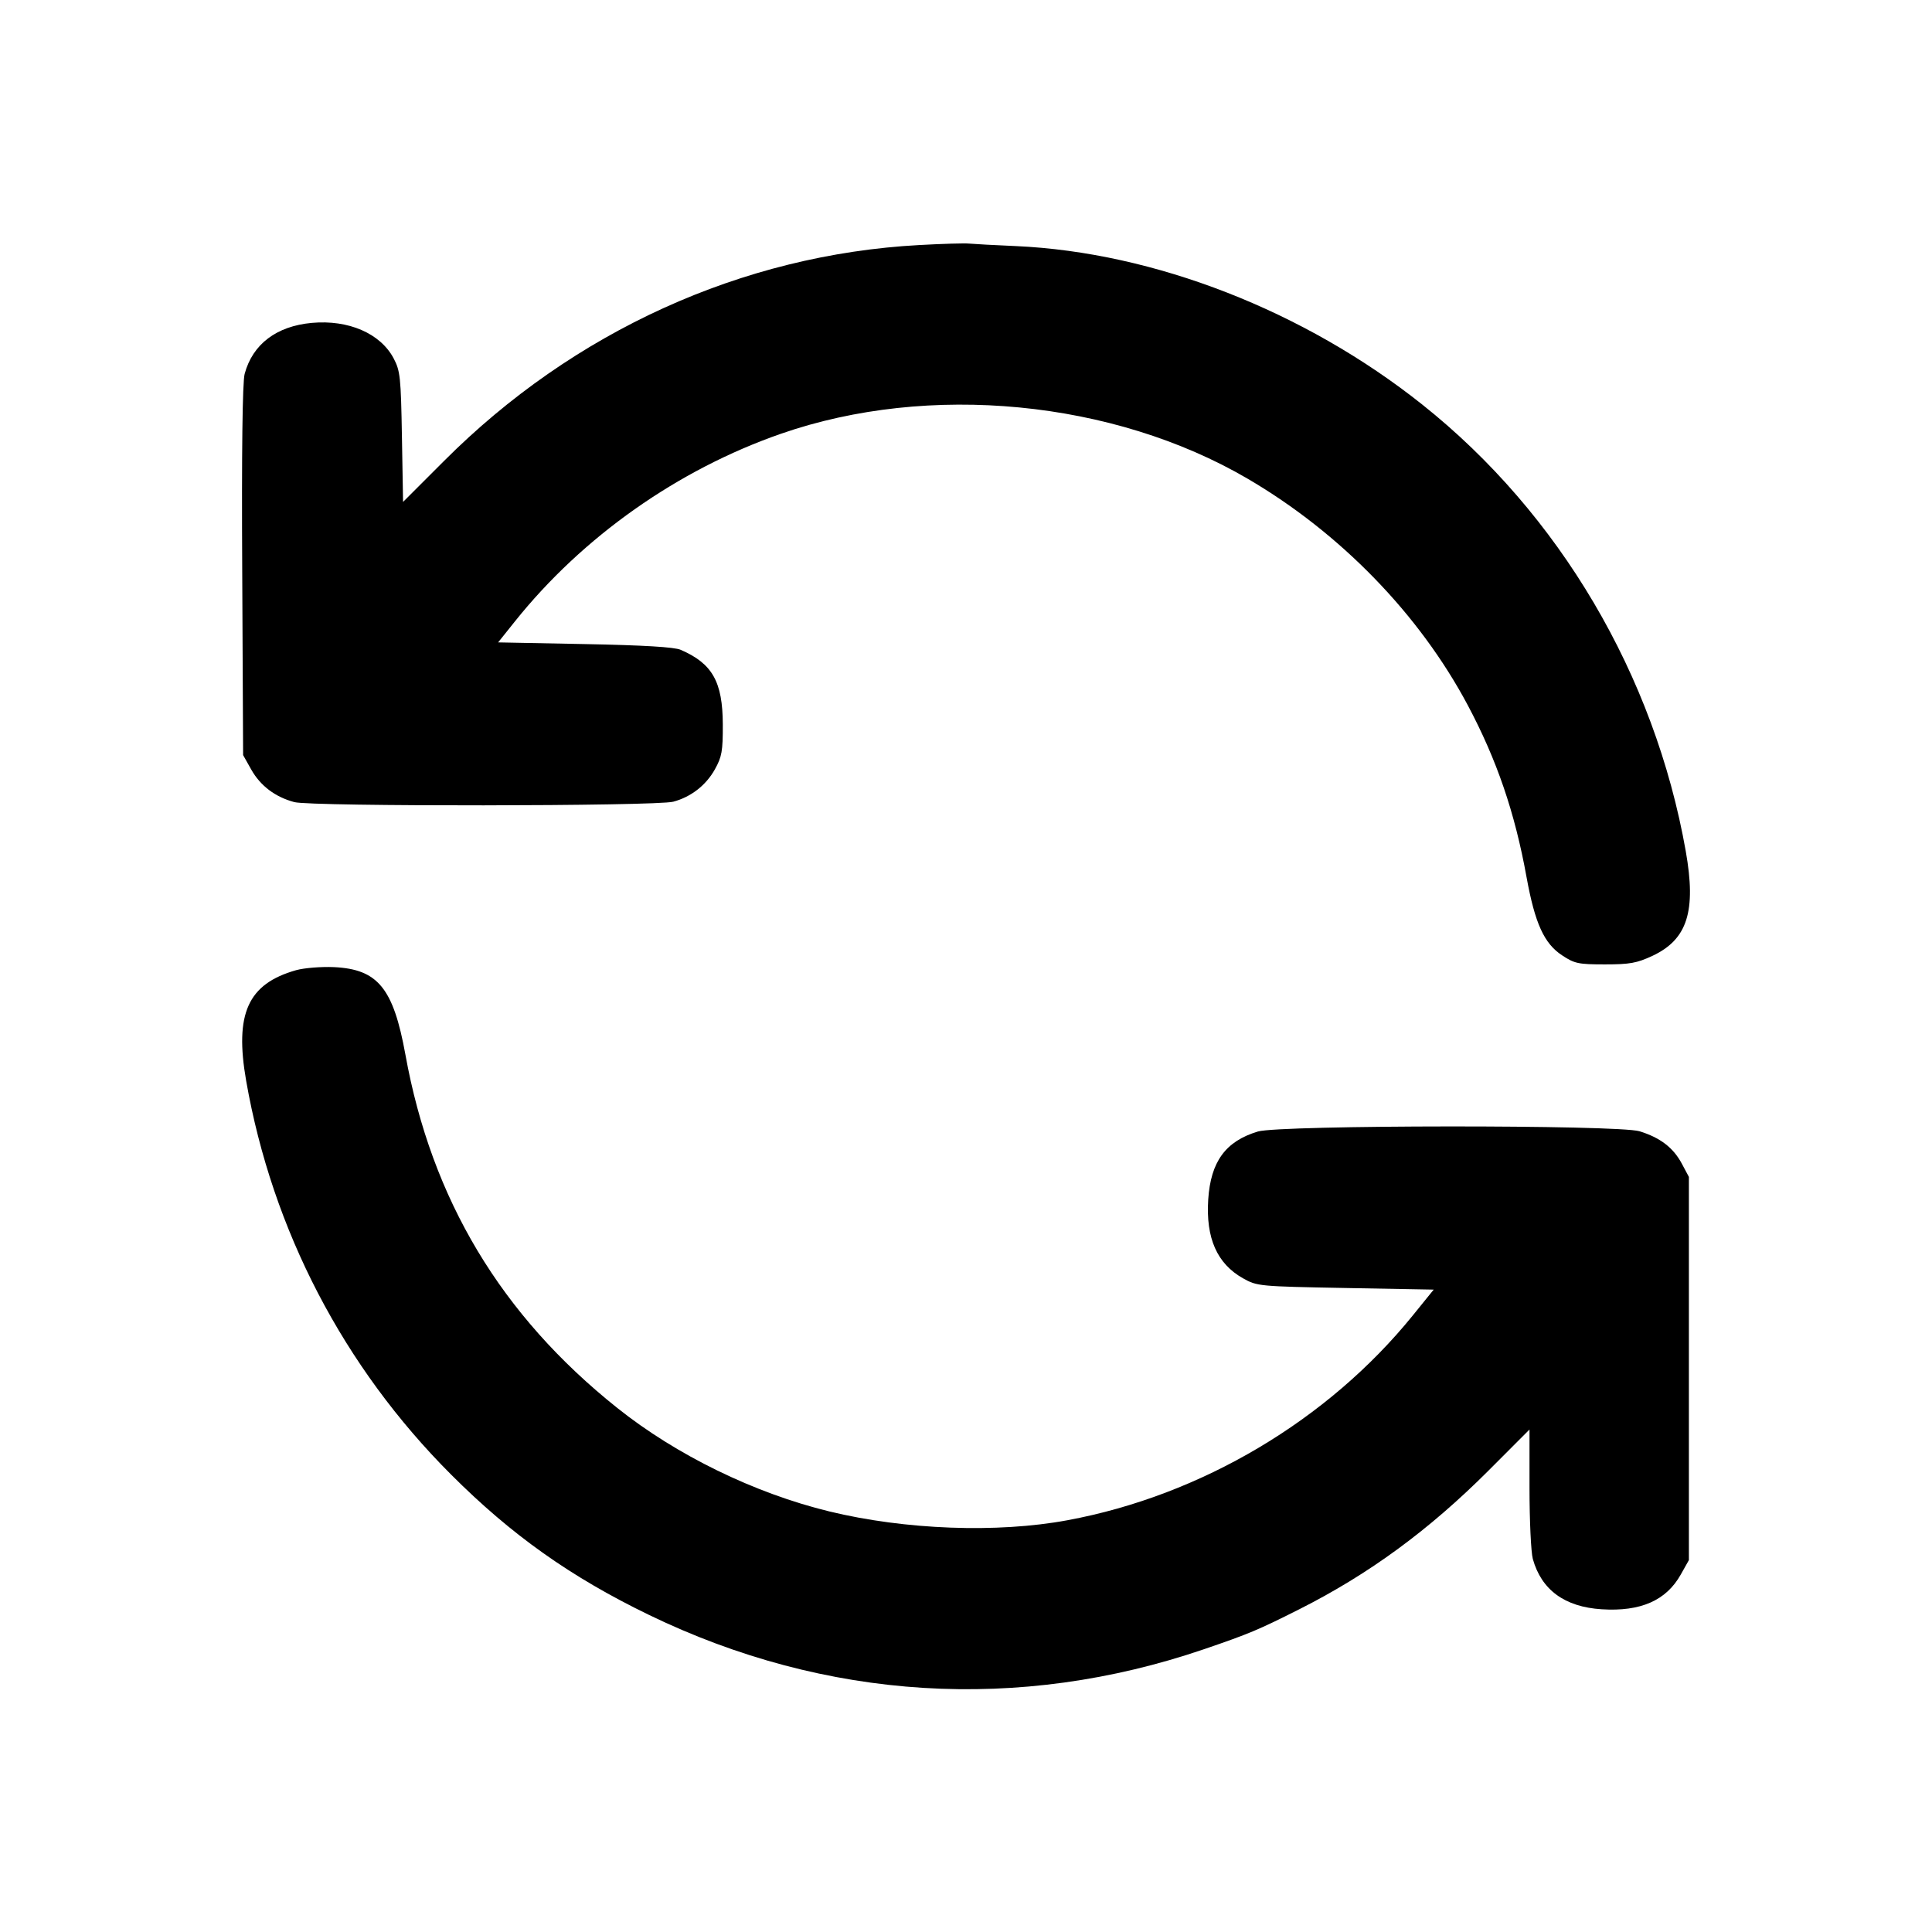 <svg xmlns="http://www.w3.org/2000/svg" width="24" height="24" viewBox="0 0 24 24" fill="none" stroke="currentColor" stroke-width="2" stroke-linecap="round" stroke-linejoin="round" class="icon icon-tabler icons-tabler-outline icon-tabler-refresh"><path d="M11.420 3.044 C 9.220 3.163,7.123 4.116,5.514 5.728 L 5.007 6.235 4.993 5.428 C 4.980 4.682,4.972 4.607,4.889 4.450 C 4.724 4.141,4.329 3.970,3.874 4.011 C 3.434 4.051,3.138 4.276,3.039 4.645 C 3.012 4.744,3.001 5.608,3.009 7.089 L 3.020 9.380 3.120 9.558 C 3.234 9.761,3.417 9.900,3.656 9.964 C 3.864 10.021,8.153 10.016,8.364 9.959 C 8.584 9.900,8.769 9.756,8.880 9.558 C 8.967 9.402,8.980 9.332,8.979 9.000 C 8.977 8.469,8.850 8.243,8.455 8.072 C 8.377 8.038,7.994 8.015,7.264 8.001 L 6.188 7.980 6.396 7.720 C 7.237 6.668,8.420 5.834,9.702 5.388 C 11.539 4.749,13.830 4.970,15.501 5.948 C 16.653 6.623,17.631 7.630,18.233 8.760 C 18.594 9.439,18.819 10.095,18.964 10.900 C 19.068 11.470,19.181 11.720,19.404 11.867 C 19.559 11.970,19.606 11.980,19.937 11.980 C 20.247 11.980,20.333 11.964,20.527 11.874 C 20.962 11.670,21.073 11.320,20.941 10.573 C 20.554 8.387,19.372 6.382,17.671 5.028 C 16.207 3.862,14.339 3.134,12.620 3.057 C 12.356 3.046,12.095 3.031,12.040 3.026 C 11.985 3.020,11.706 3.028,11.420 3.044 M3.678 12.052 C 3.079 12.222,2.912 12.591,3.058 13.427 C 3.383 15.282,4.268 16.982,5.603 18.317 C 6.352 19.067,7.090 19.590,8.060 20.060 C 10.258 21.125,12.657 21.273,14.960 20.486 C 15.521 20.294,15.632 20.247,16.140 19.991 C 17.005 19.555,17.752 19.007,18.490 18.269 L 19.000 17.758 19.000 18.489 C 19.000 18.891,19.019 19.285,19.041 19.365 C 19.148 19.750,19.437 19.962,19.896 19.991 C 20.381 20.022,20.699 19.882,20.880 19.558 L 20.980 19.380 20.980 17.000 L 20.980 14.620 20.891 14.453 C 20.785 14.256,20.623 14.132,20.367 14.053 C 20.101 13.971,15.899 13.974,15.626 14.056 C 15.224 14.177,15.040 14.430,15.009 14.900 C 14.978 15.381,15.119 15.699,15.442 15.880 C 15.617 15.978,15.639 15.980,16.715 16.000 L 17.810 16.020 17.551 16.340 C 16.496 17.643,14.922 18.577,13.260 18.885 C 12.387 19.047,11.243 19.004,10.300 18.775 C 9.370 18.548,8.402 18.076,7.668 17.490 C 6.225 16.340,5.361 14.899,5.036 13.100 C 4.886 12.275,4.694 12.040,4.149 12.014 C 3.990 12.007,3.778 12.024,3.678 12.052 " stroke="none" fill="black" fill-rule="evenodd"></path></svg>